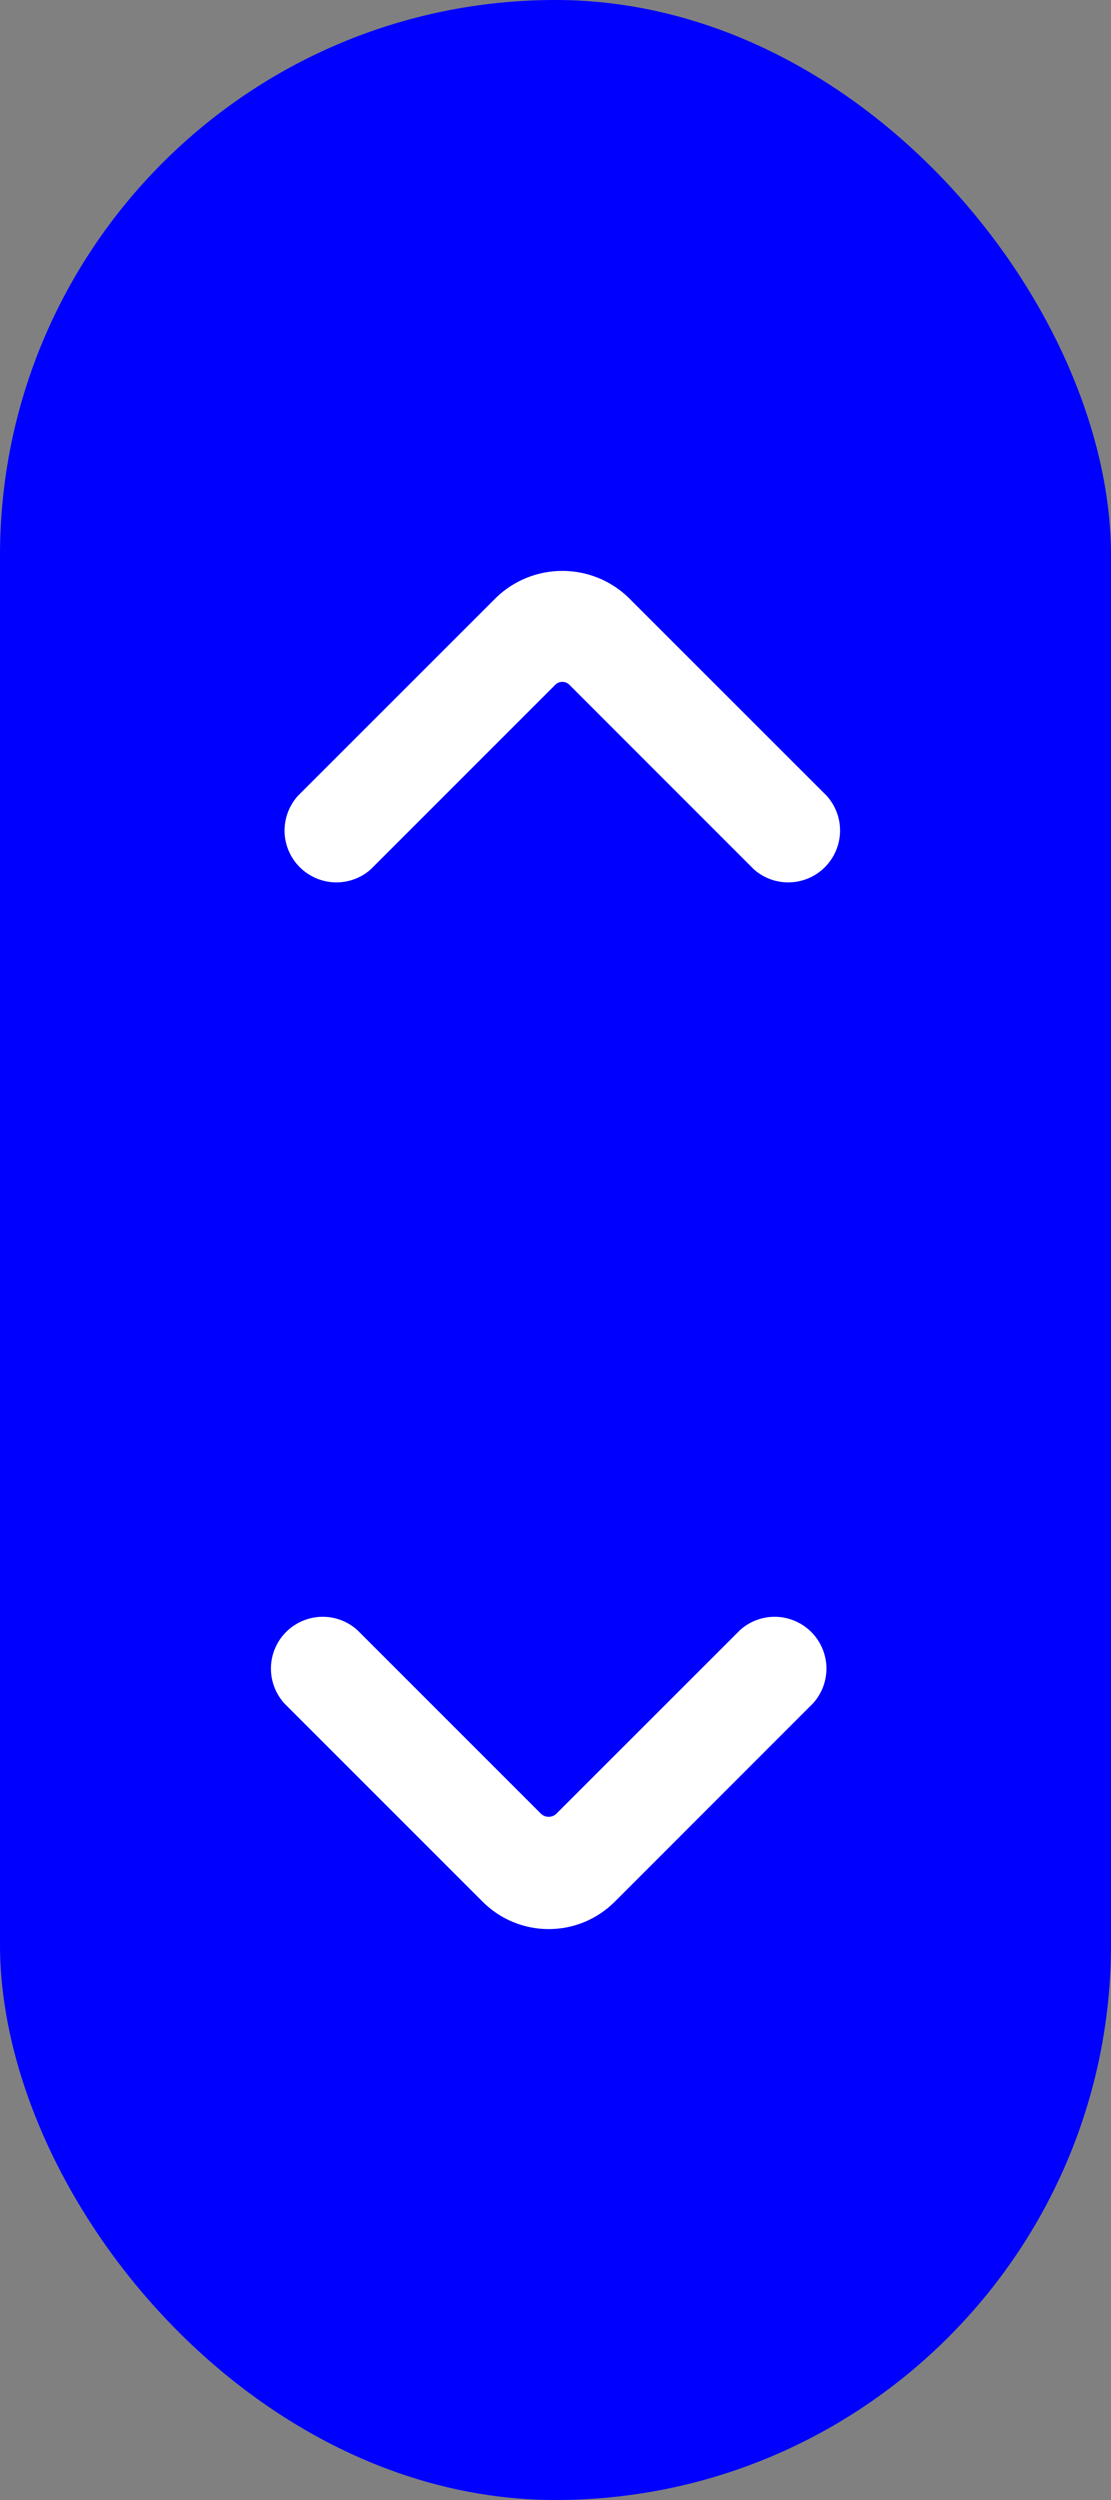 <svg width="16" height="36" viewBox="0 0 16 36" fill="none" xmlns="http://www.w3.org/2000/svg">
<rect x="0" y="0" width="16" height="36" fill="#808080" stroke="none"/>
<rect width="16" height="36" rx="8" fill="#0000FF"/>
<path d="M5.34 12.518L7.991 9.867C8.004 9.852 8.021 9.84 8.039 9.831C8.058 9.823 8.078 9.819 8.098 9.819C8.118 9.819 8.139 9.823 8.157 9.831C8.176 9.84 8.192 9.852 8.206 9.867L10.856 12.518C10.999 12.645 11.184 12.712 11.375 12.706C11.566 12.7 11.747 12.621 11.881 12.486C12.015 12.351 12.093 12.169 12.098 11.979C12.103 11.788 12.034 11.603 11.907 11.461L9.047 8.602C8.792 8.357 8.452 8.221 8.098 8.221C7.745 8.221 7.404 8.357 7.149 8.602L4.289 11.461C4.162 11.603 4.094 11.788 4.098 11.979C4.103 12.169 4.181 12.351 4.315 12.486C4.45 12.621 4.631 12.7 4.821 12.706C5.012 12.712 5.198 12.645 5.34 12.518Z" fill="white"/>
<path d="M10.66 23.471L8.009 26.121C7.98 26.148 7.941 26.162 7.902 26.162C7.862 26.162 7.824 26.148 7.794 26.121L5.144 23.471C5.001 23.344 4.816 23.276 4.625 23.282C4.435 23.288 4.253 23.367 4.119 23.502C3.984 23.637 3.907 23.819 3.902 24.009C3.897 24.2 3.966 24.385 4.093 24.527L6.953 27.387C7.205 27.638 7.546 27.779 7.902 27.779C8.258 27.779 8.599 27.638 8.851 27.387L11.71 24.527C11.838 24.385 11.906 24.2 11.902 24.009C11.897 23.819 11.819 23.637 11.685 23.502C11.55 23.367 11.369 23.288 11.179 23.282C10.988 23.276 10.802 23.344 10.66 23.471Z" fill="white"/>
</svg>
